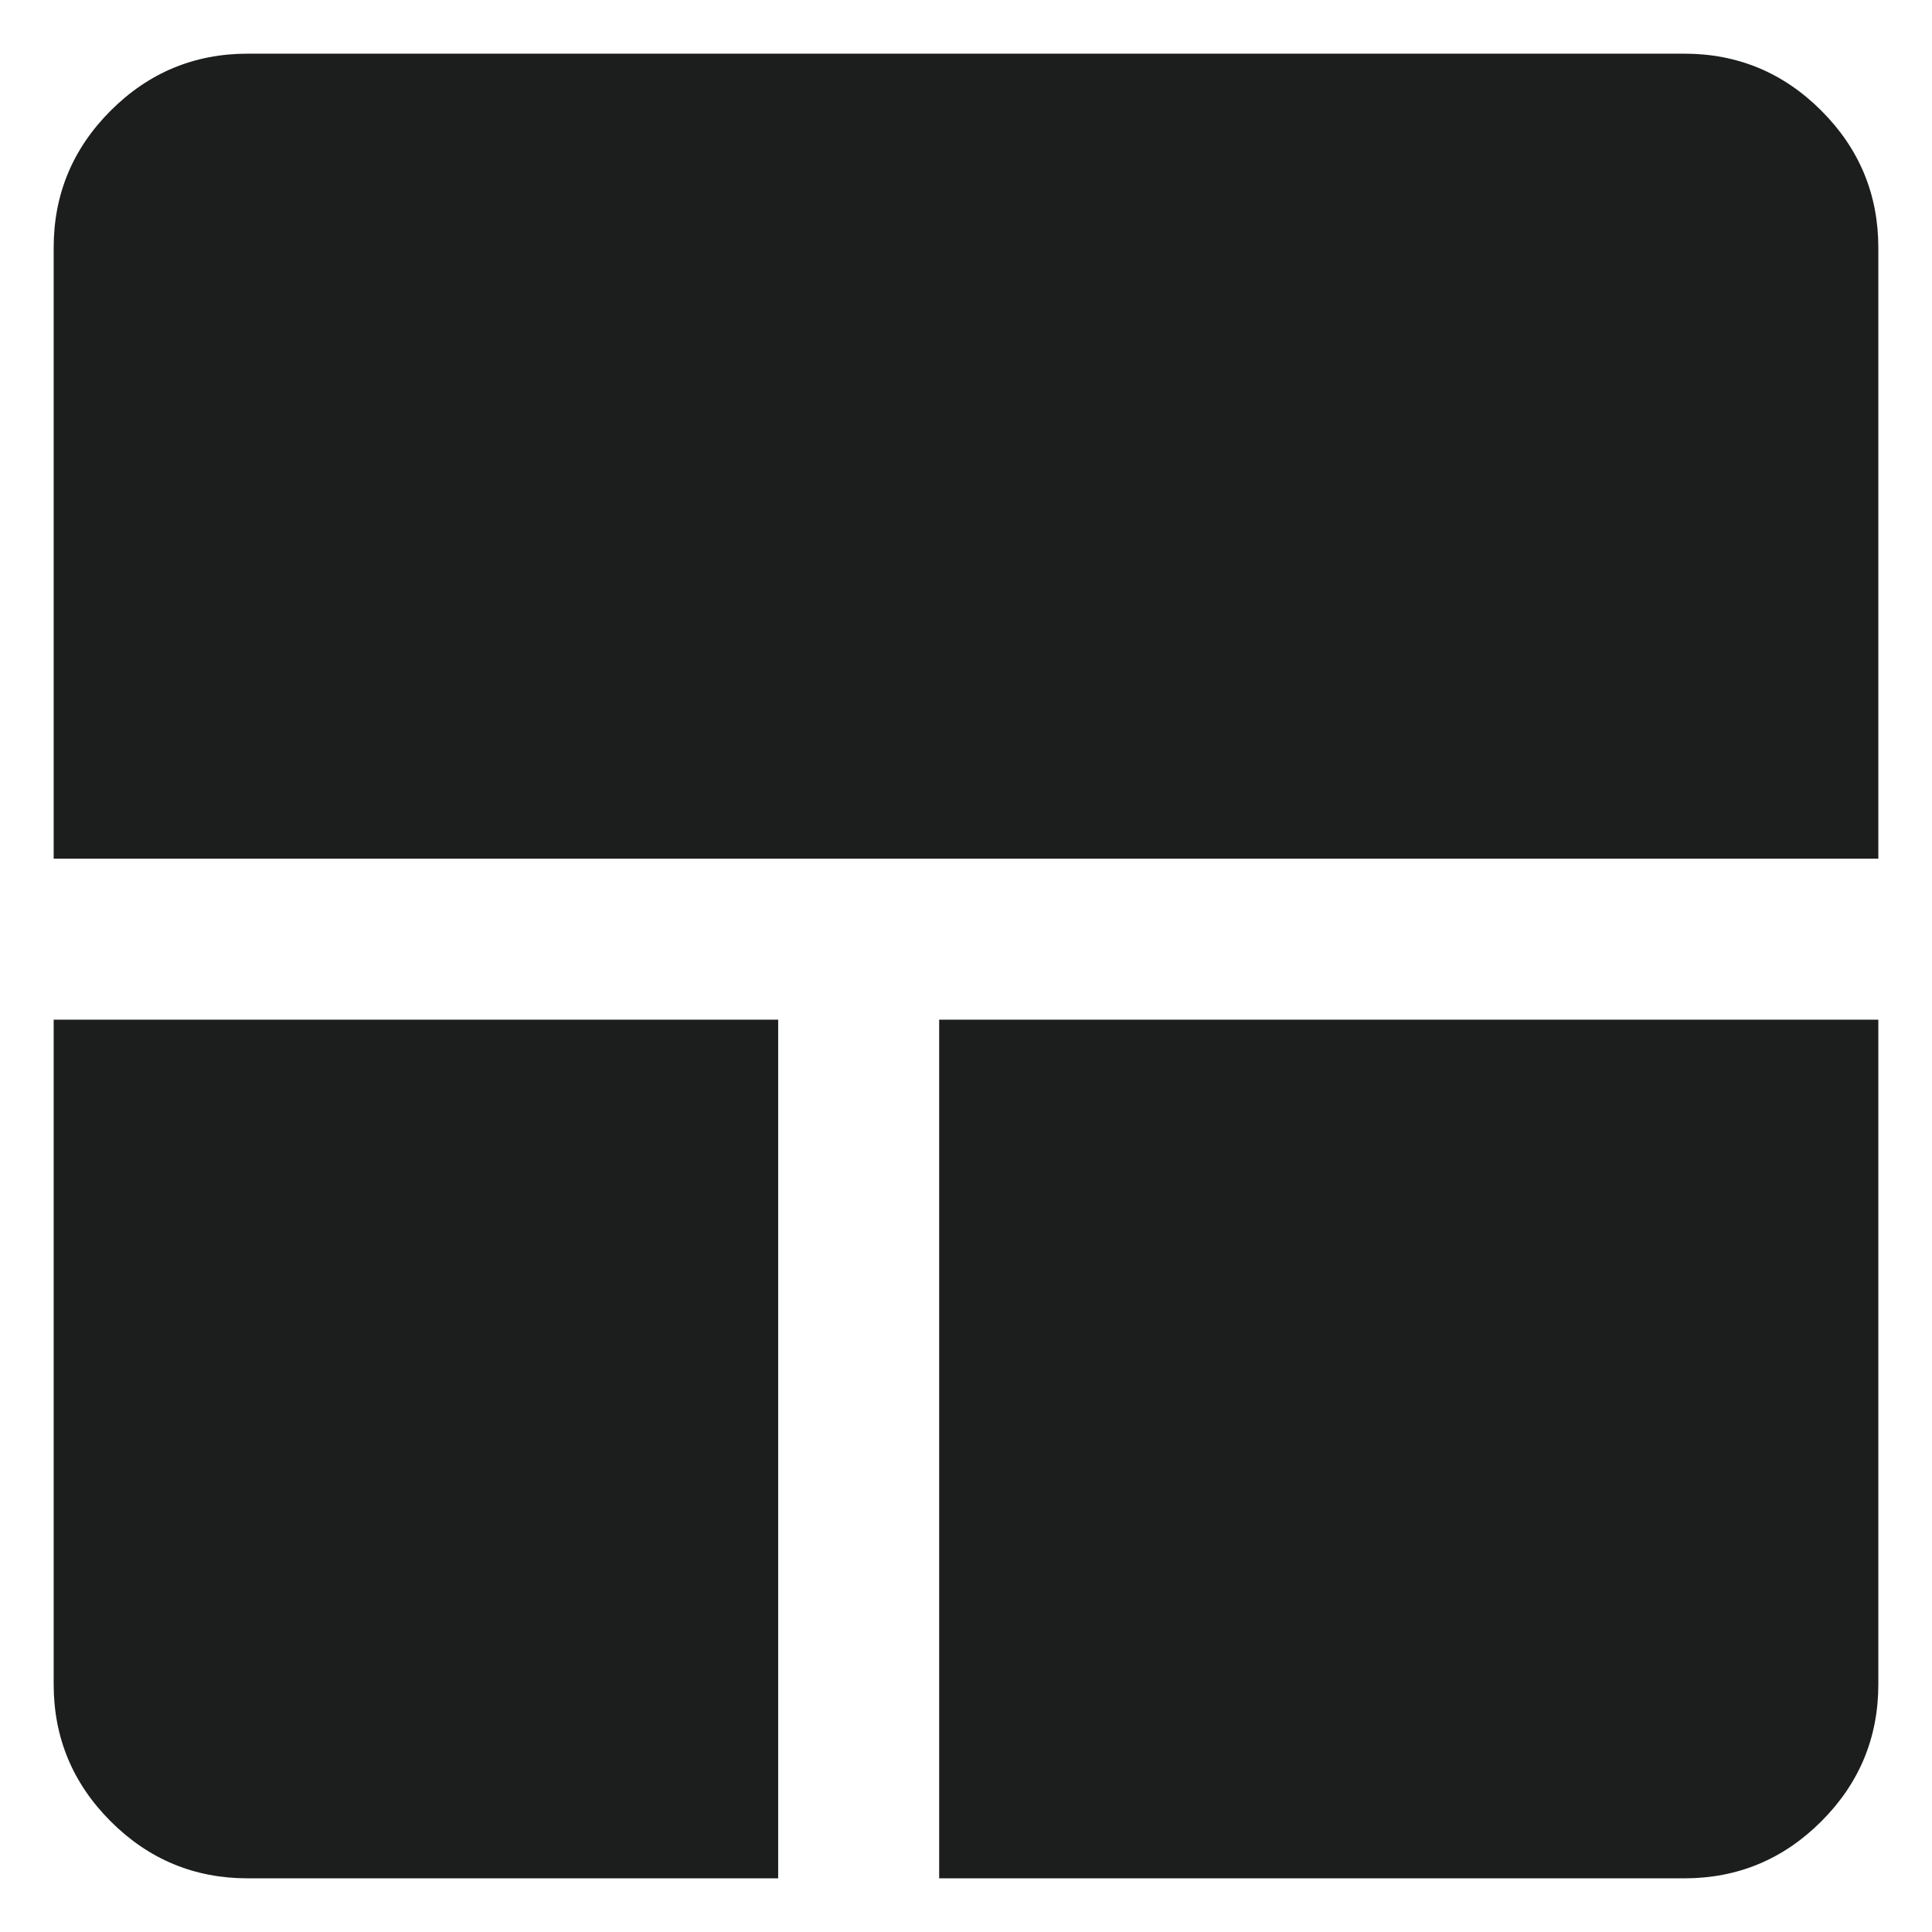<svg width="18" height="18" viewBox="0 0 18 18" fill="none" xmlns="http://www.w3.org/2000/svg">
<path d="M2.308 17.5C1.811 17.5 1.385 17.323 1.031 16.969C0.677 16.615 0.5 16.189 0.5 15.692V9.5H7.25V17.5H2.308ZM8.75 17.5V9.5H17.5V15.692C17.5 16.189 17.323 16.615 16.969 16.969C16.615 17.323 16.189 17.5 15.692 17.5H8.75ZM0.5 8V2.308C0.5 1.811 0.677 1.385 1.031 1.031C1.385 0.677 1.811 0.5 2.308 0.5H15.692C16.189 0.5 16.615 0.677 16.969 1.031C17.323 1.385 17.5 1.811 17.5 2.308V8H0.5Z" fill="#1C1E1E"/>
</svg>
